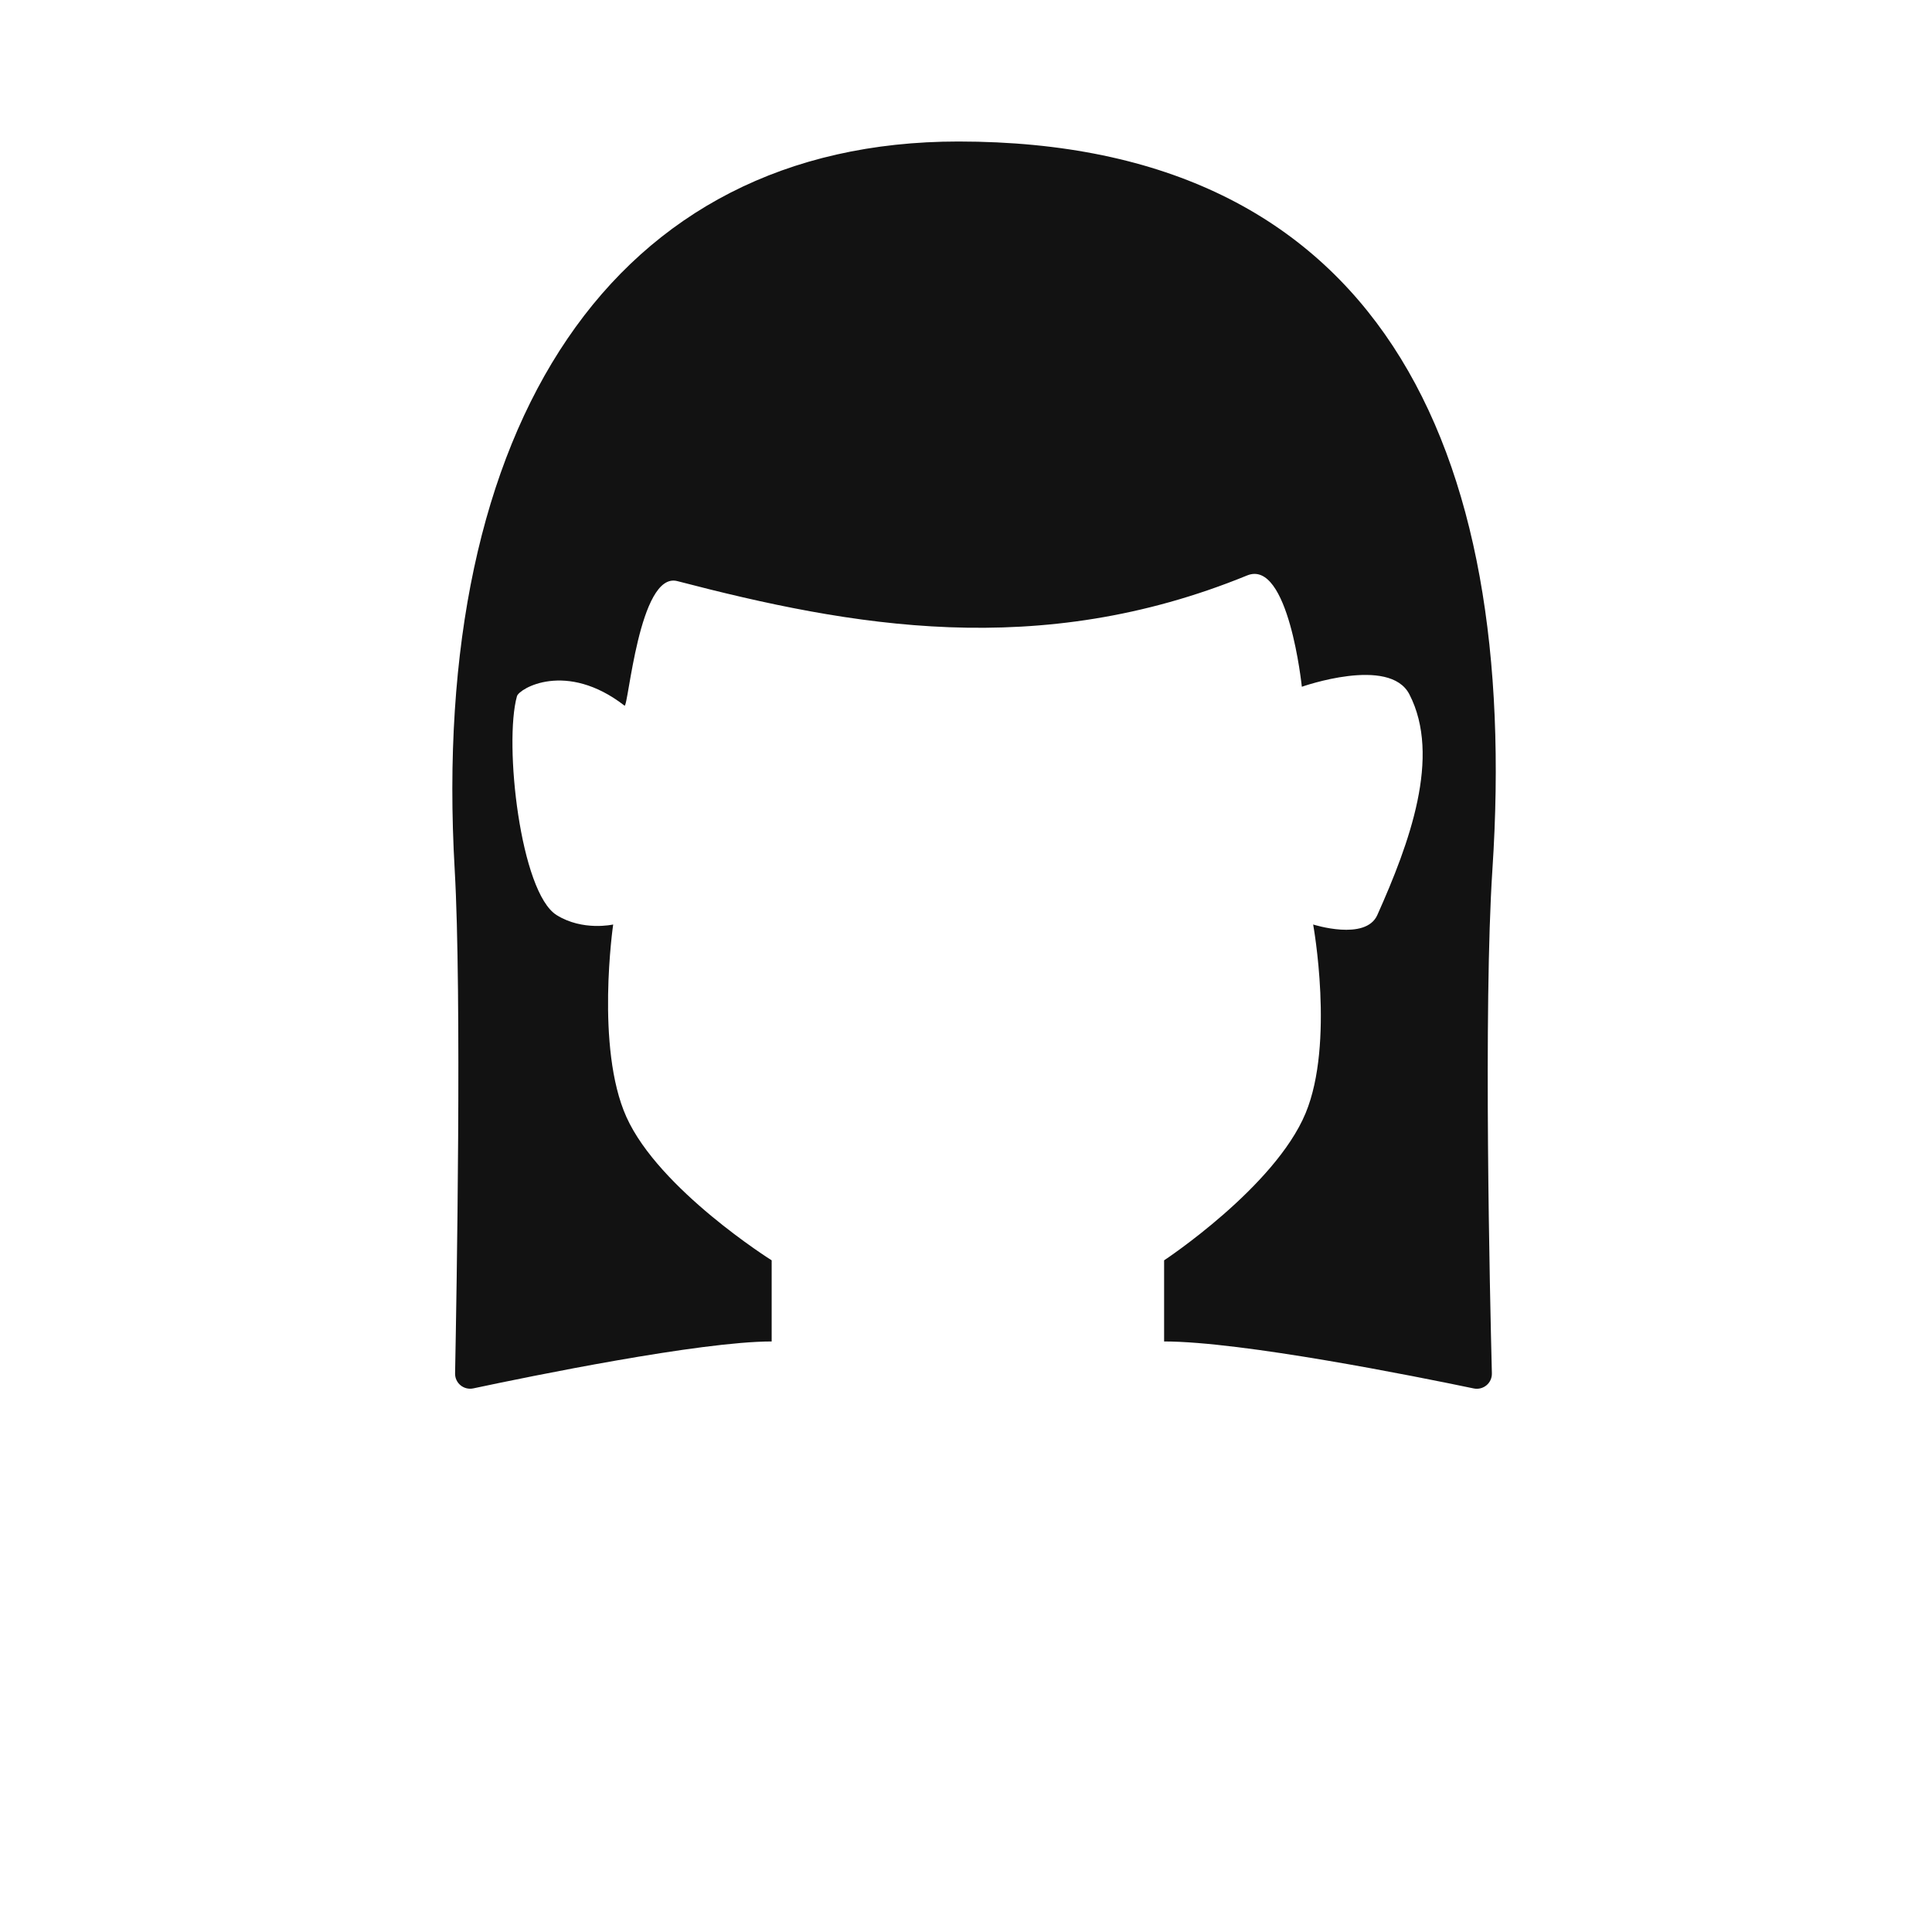 <svg width="512" height="512" viewBox="0 0 512 512" fill="none" xmlns="http://www.w3.org/2000/svg">
<path d="M120.5 230.5C113.7 112.5 162.5 37.5 254 37.5C365 37.5 402.914 117.805 395.5 230.5C393.102 266.953 394.841 343.582 395.364 363.943C395.431 366.541 393.076 368.479 390.532 367.948C375.31 364.772 329.101 355.5 308.5 355.5V334C308.5 334 337.841 314.643 346 295C353.715 276.426 348 245 348 245C348 245 361.89 249.451 365 242.5C373.5 223.5 382 200.5 373.5 184C368.224 173.759 345 182 345 182C345 182 341.5 148 330.5 152.5C275.277 175.091 225.5 166 179.5 154C169.34 151.35 166.5 187.774 165.5 187C150 175 137.56 182.5 137 184.5C133.5 197 137.887 236.494 147.5 242.5C154.455 246.845 162.5 245 162.5 245C162.5 245 157.744 277.623 166 296C174.659 315.273 204.5 334 204.5 334V355.5C185.529 355.5 140.443 364.743 125.446 367.933C122.91 368.472 120.552 366.548 120.602 363.956C121.008 343.12 122.392 263.323 120.5 230.5Z" fill="#121212"/>
</svg>
